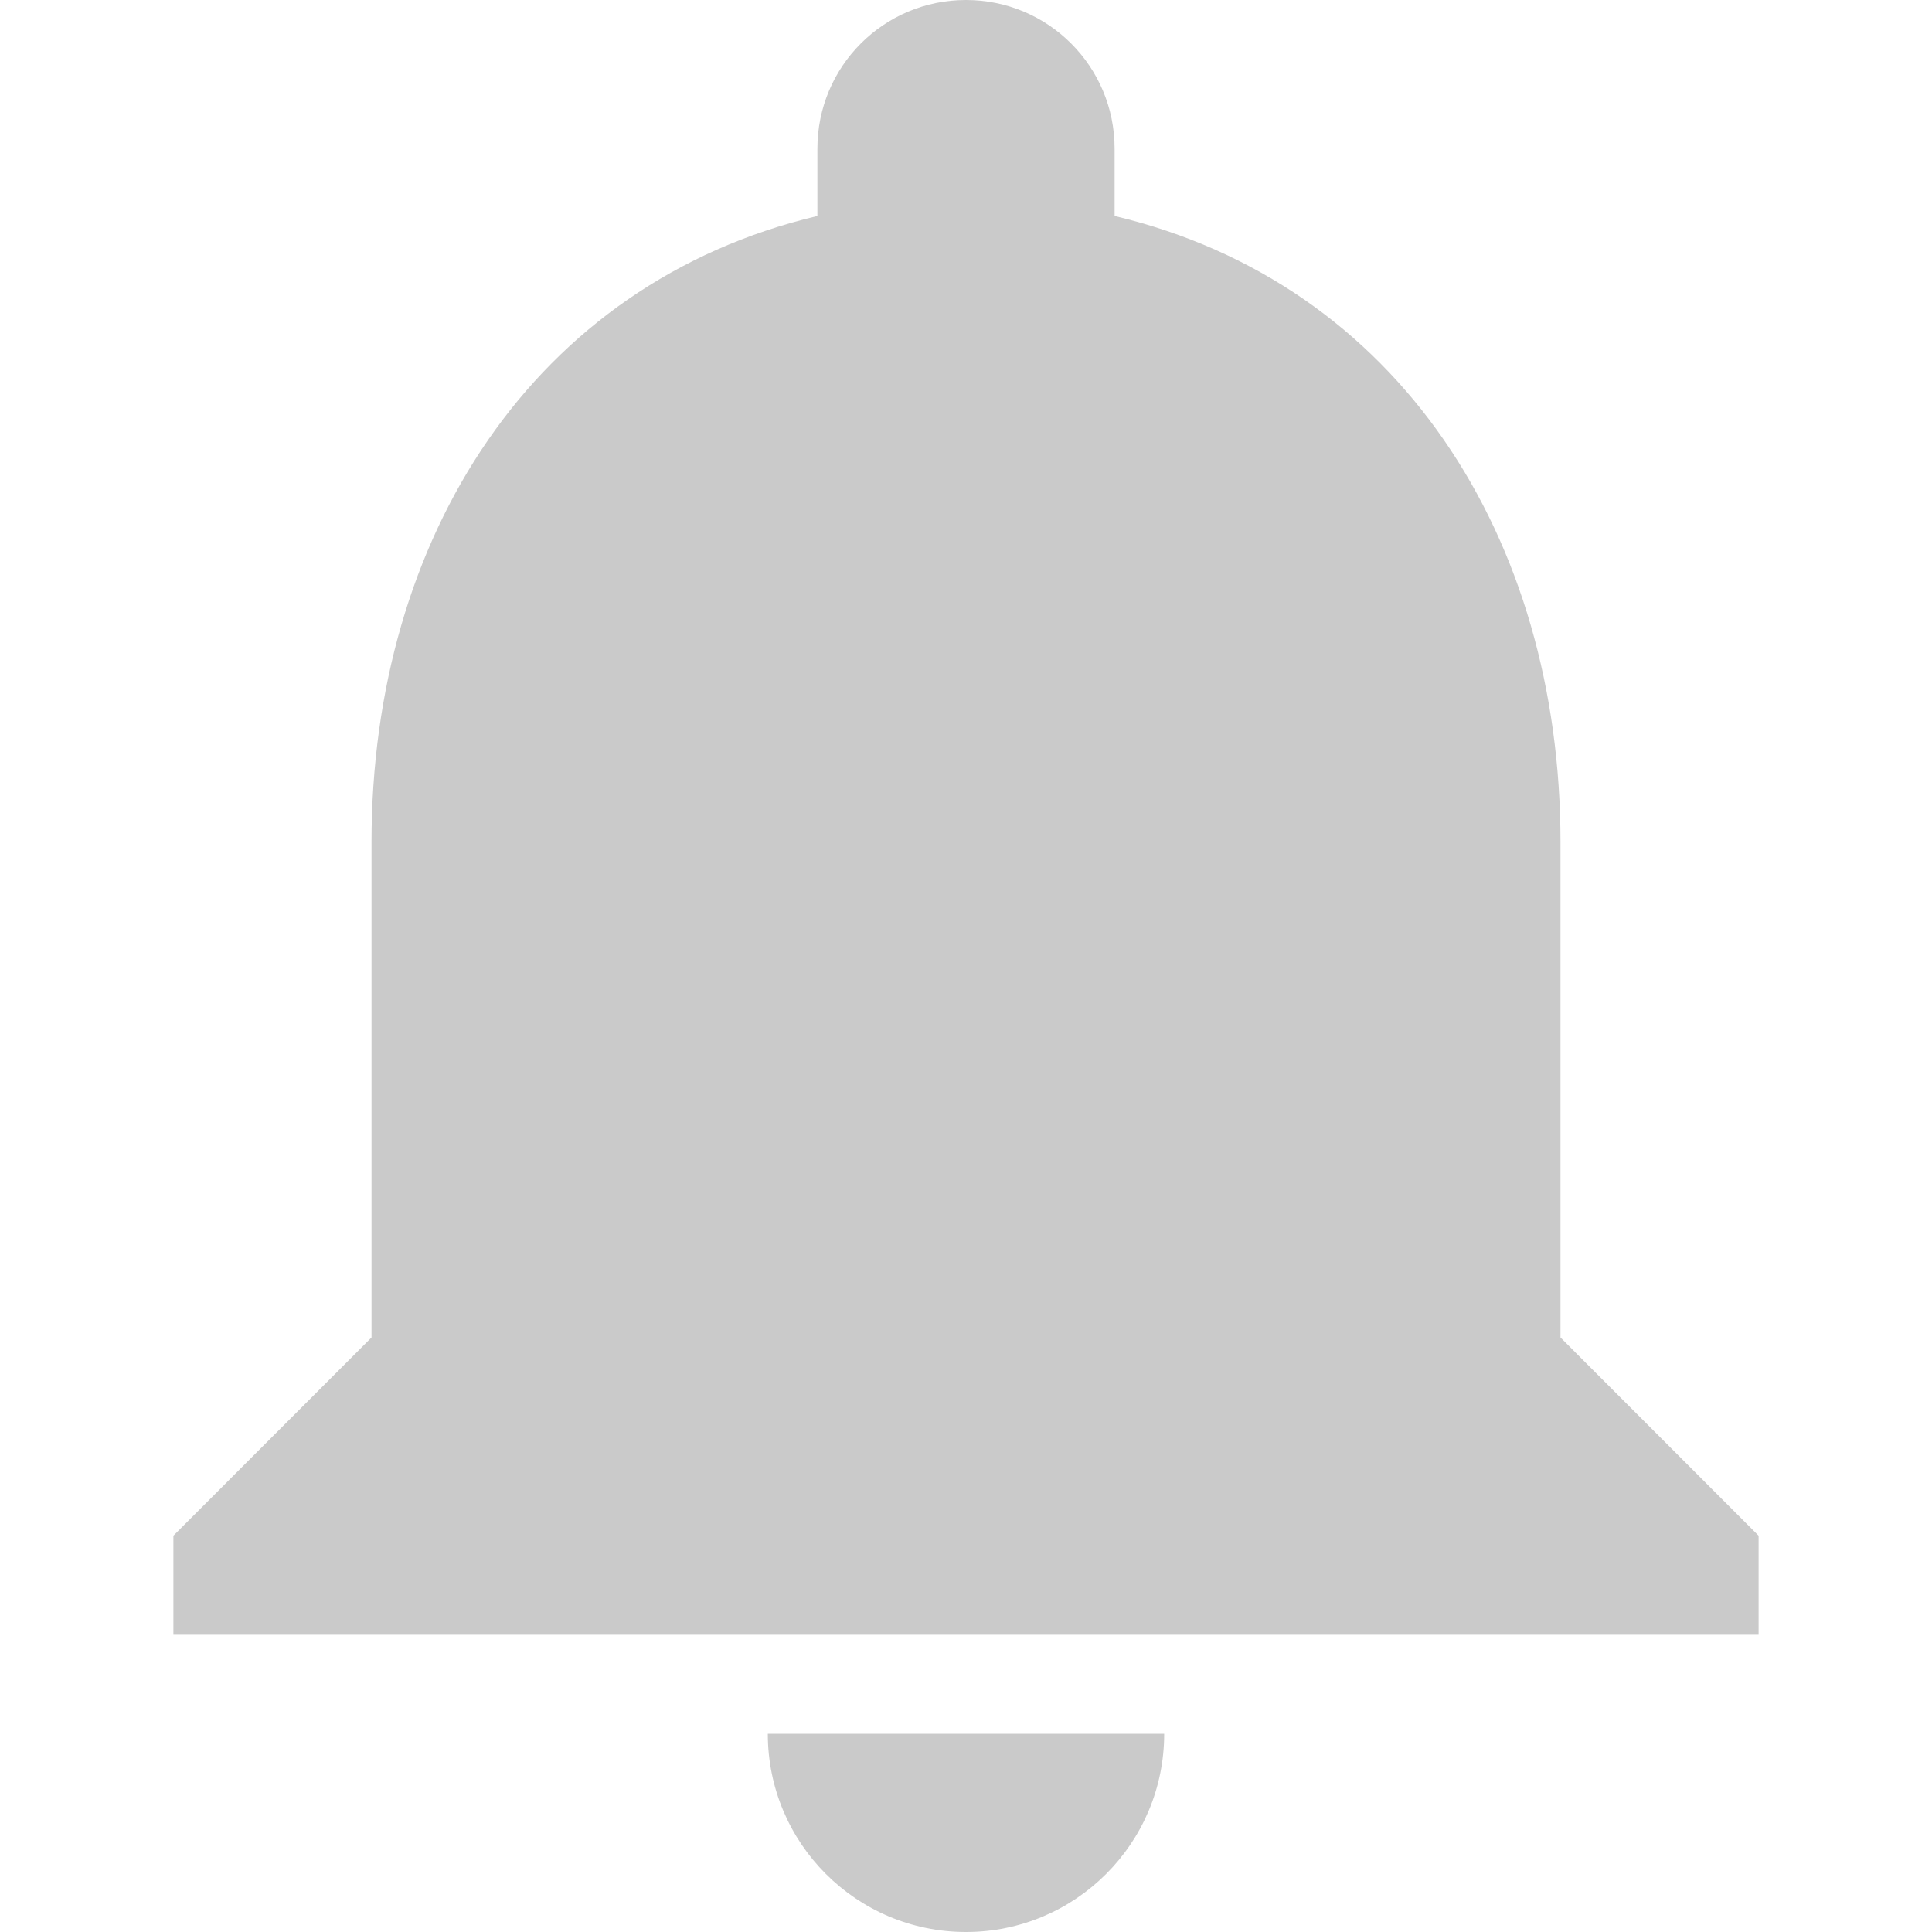 <svg width="24" height="24" viewBox="0 0 24 24" fill="none" xmlns="http://www.w3.org/2000/svg">
<path d="M12 24C13.36 24 14.462 22.898 14.462 21.538H9.538C9.538 22.898 10.64 24 12 24Z" fill="#CACACA"/>
<path d="M19.385 16.615V10.461C19.385 6.677 17.372 3.52 13.846 2.683V1.846C13.846 0.825 13.021 0 12 0C10.978 0 10.154 0.825 10.154 1.846V2.683C6.628 3.52 4.615 6.677 4.615 10.462V16.615L2.154 19.077V20.308H21.846V19.077L19.385 16.615Z" fill="#CACACA"/>
</svg>
